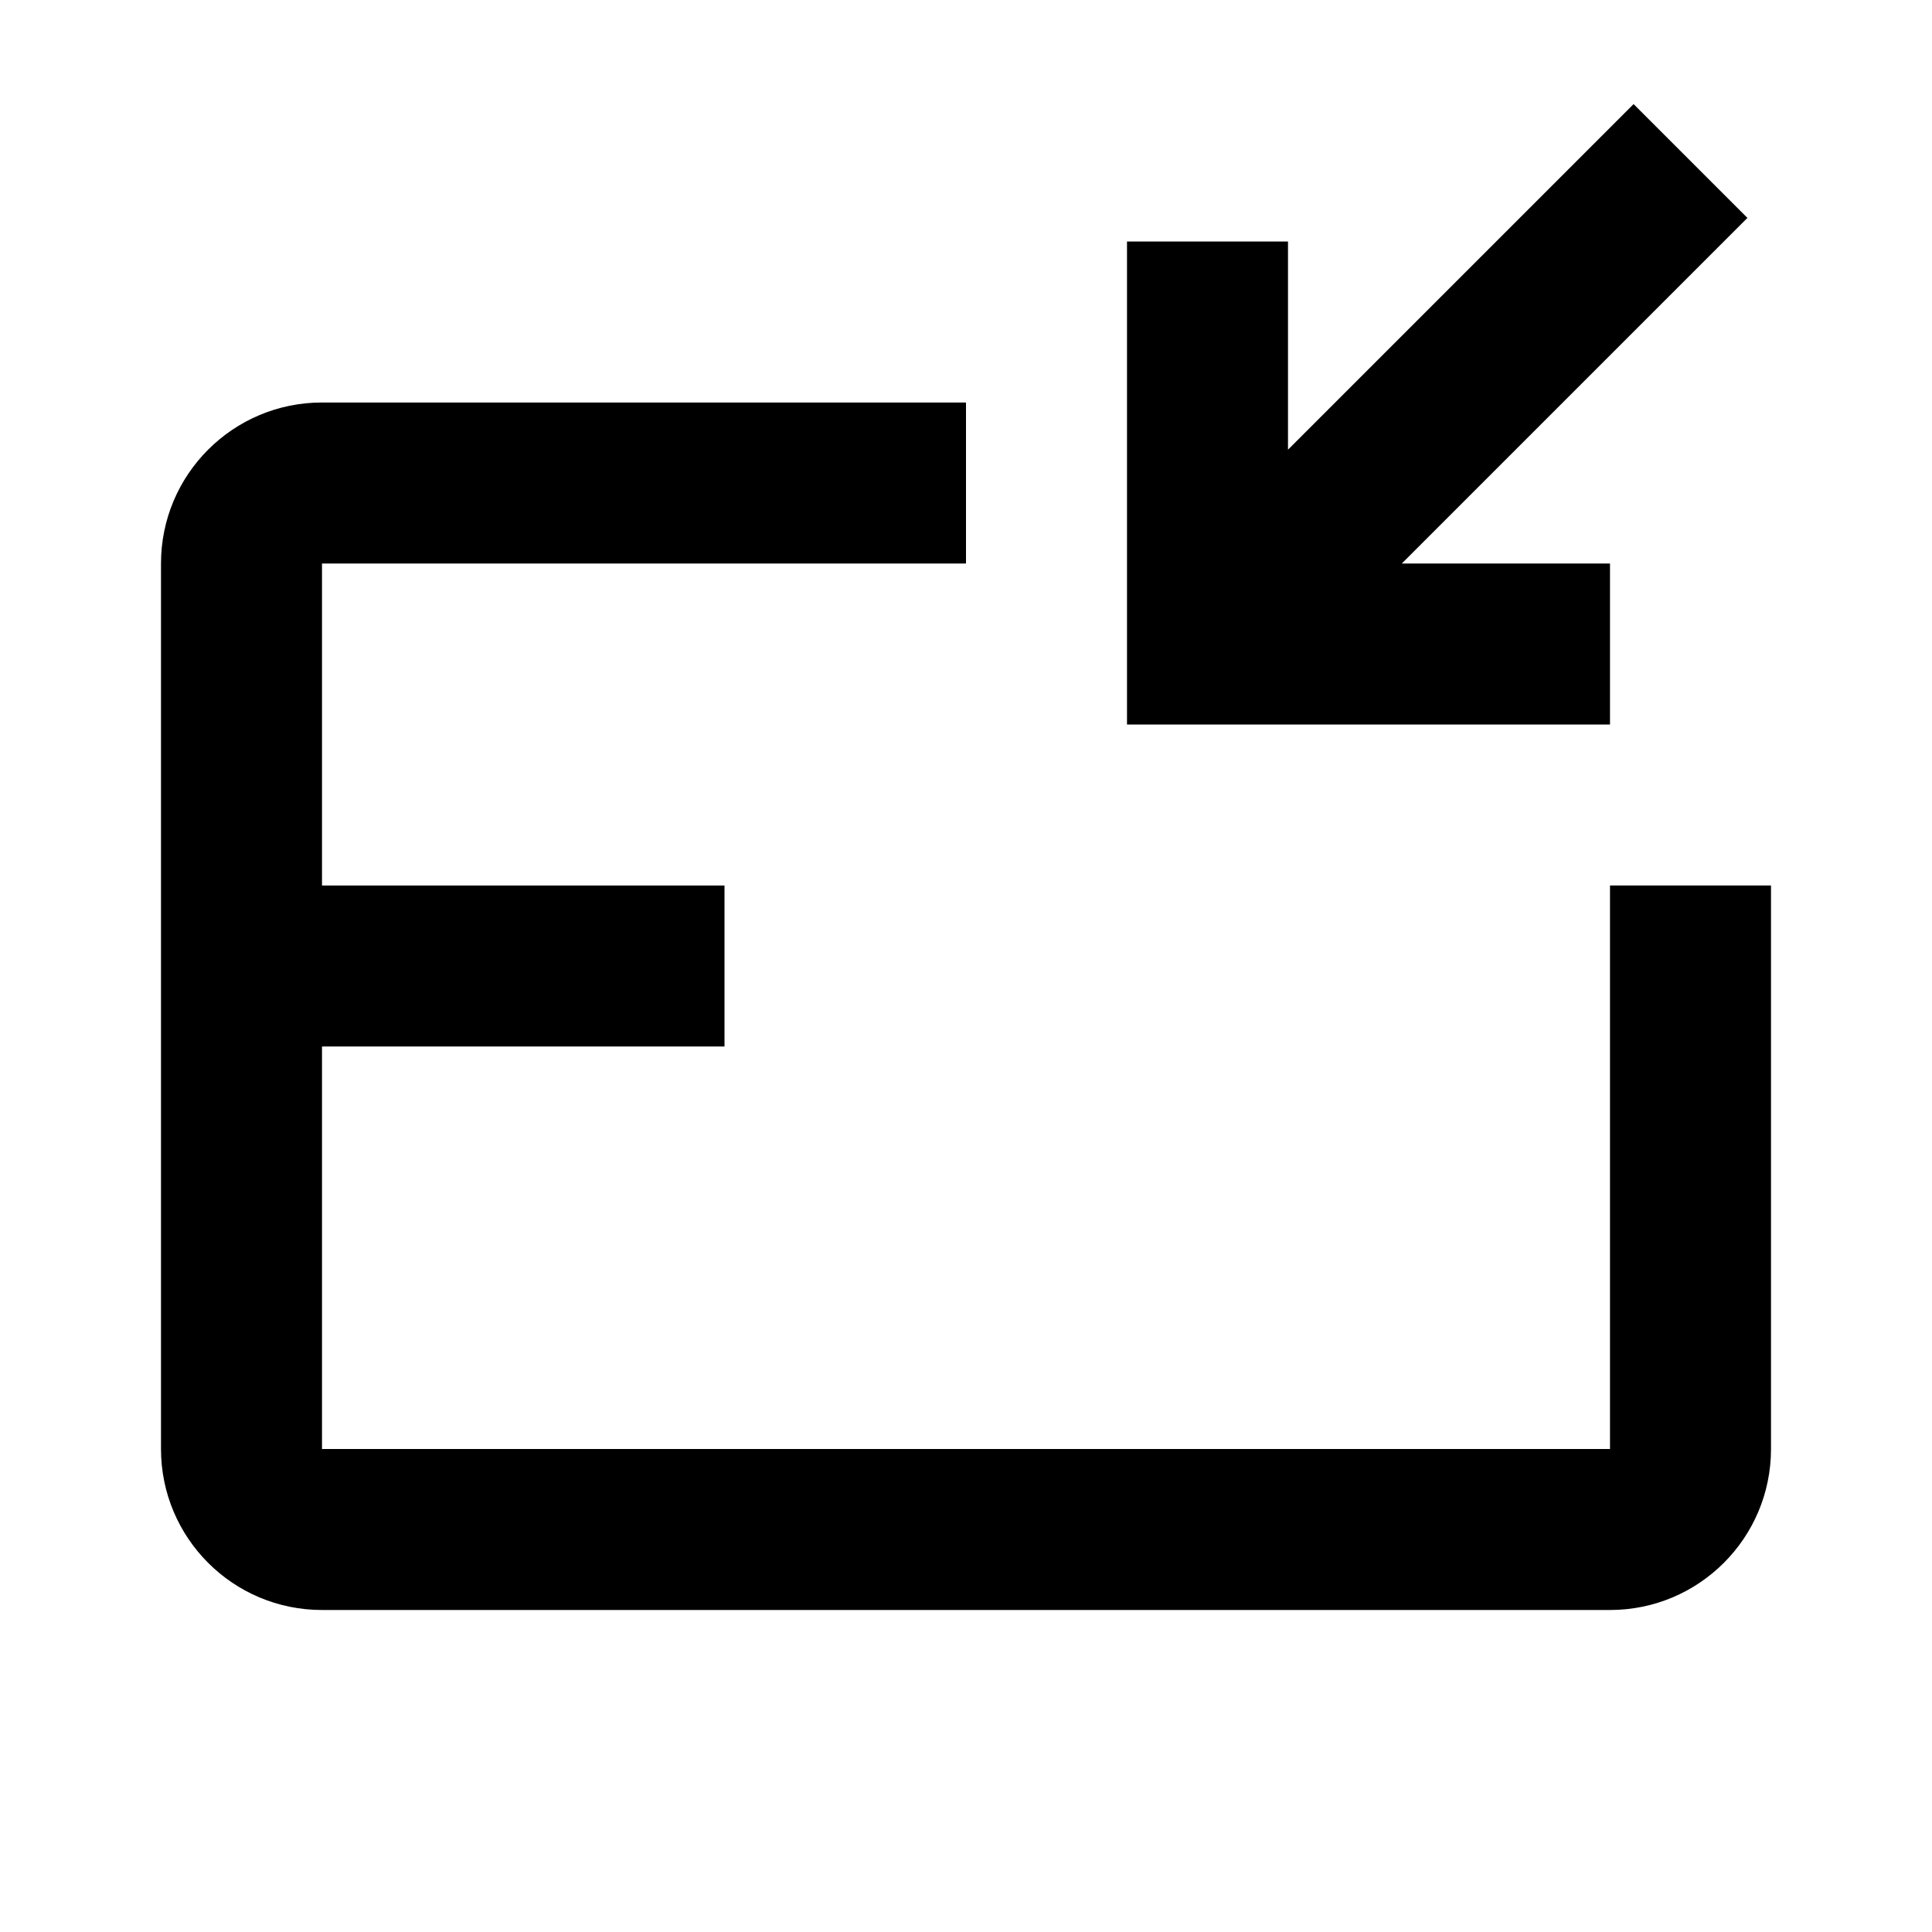 <!-- Generated by IcoMoon.io -->
<svg version="1.1" xmlns="http://www.w3.org/2000/svg" width="24" height="24" viewBox="0 0 24 24">
<title>basic-receive-24</title>
<path d="M2 7c0-1.105 0.895-2 2-2h8v2h-8v11h16v-7h2v7c0 1.105-0.895 2-2 2h-16c-1.105 0-2-0.895-2-2v-11z"></path>
<path d="M16 5.586l4.293-4.293 1.414 1.414-4.293 4.293h2.586v2h-6v-6h2v2.586z"></path>
<path d="M3 11h6v2h-6v-2z"></path>
</svg>
